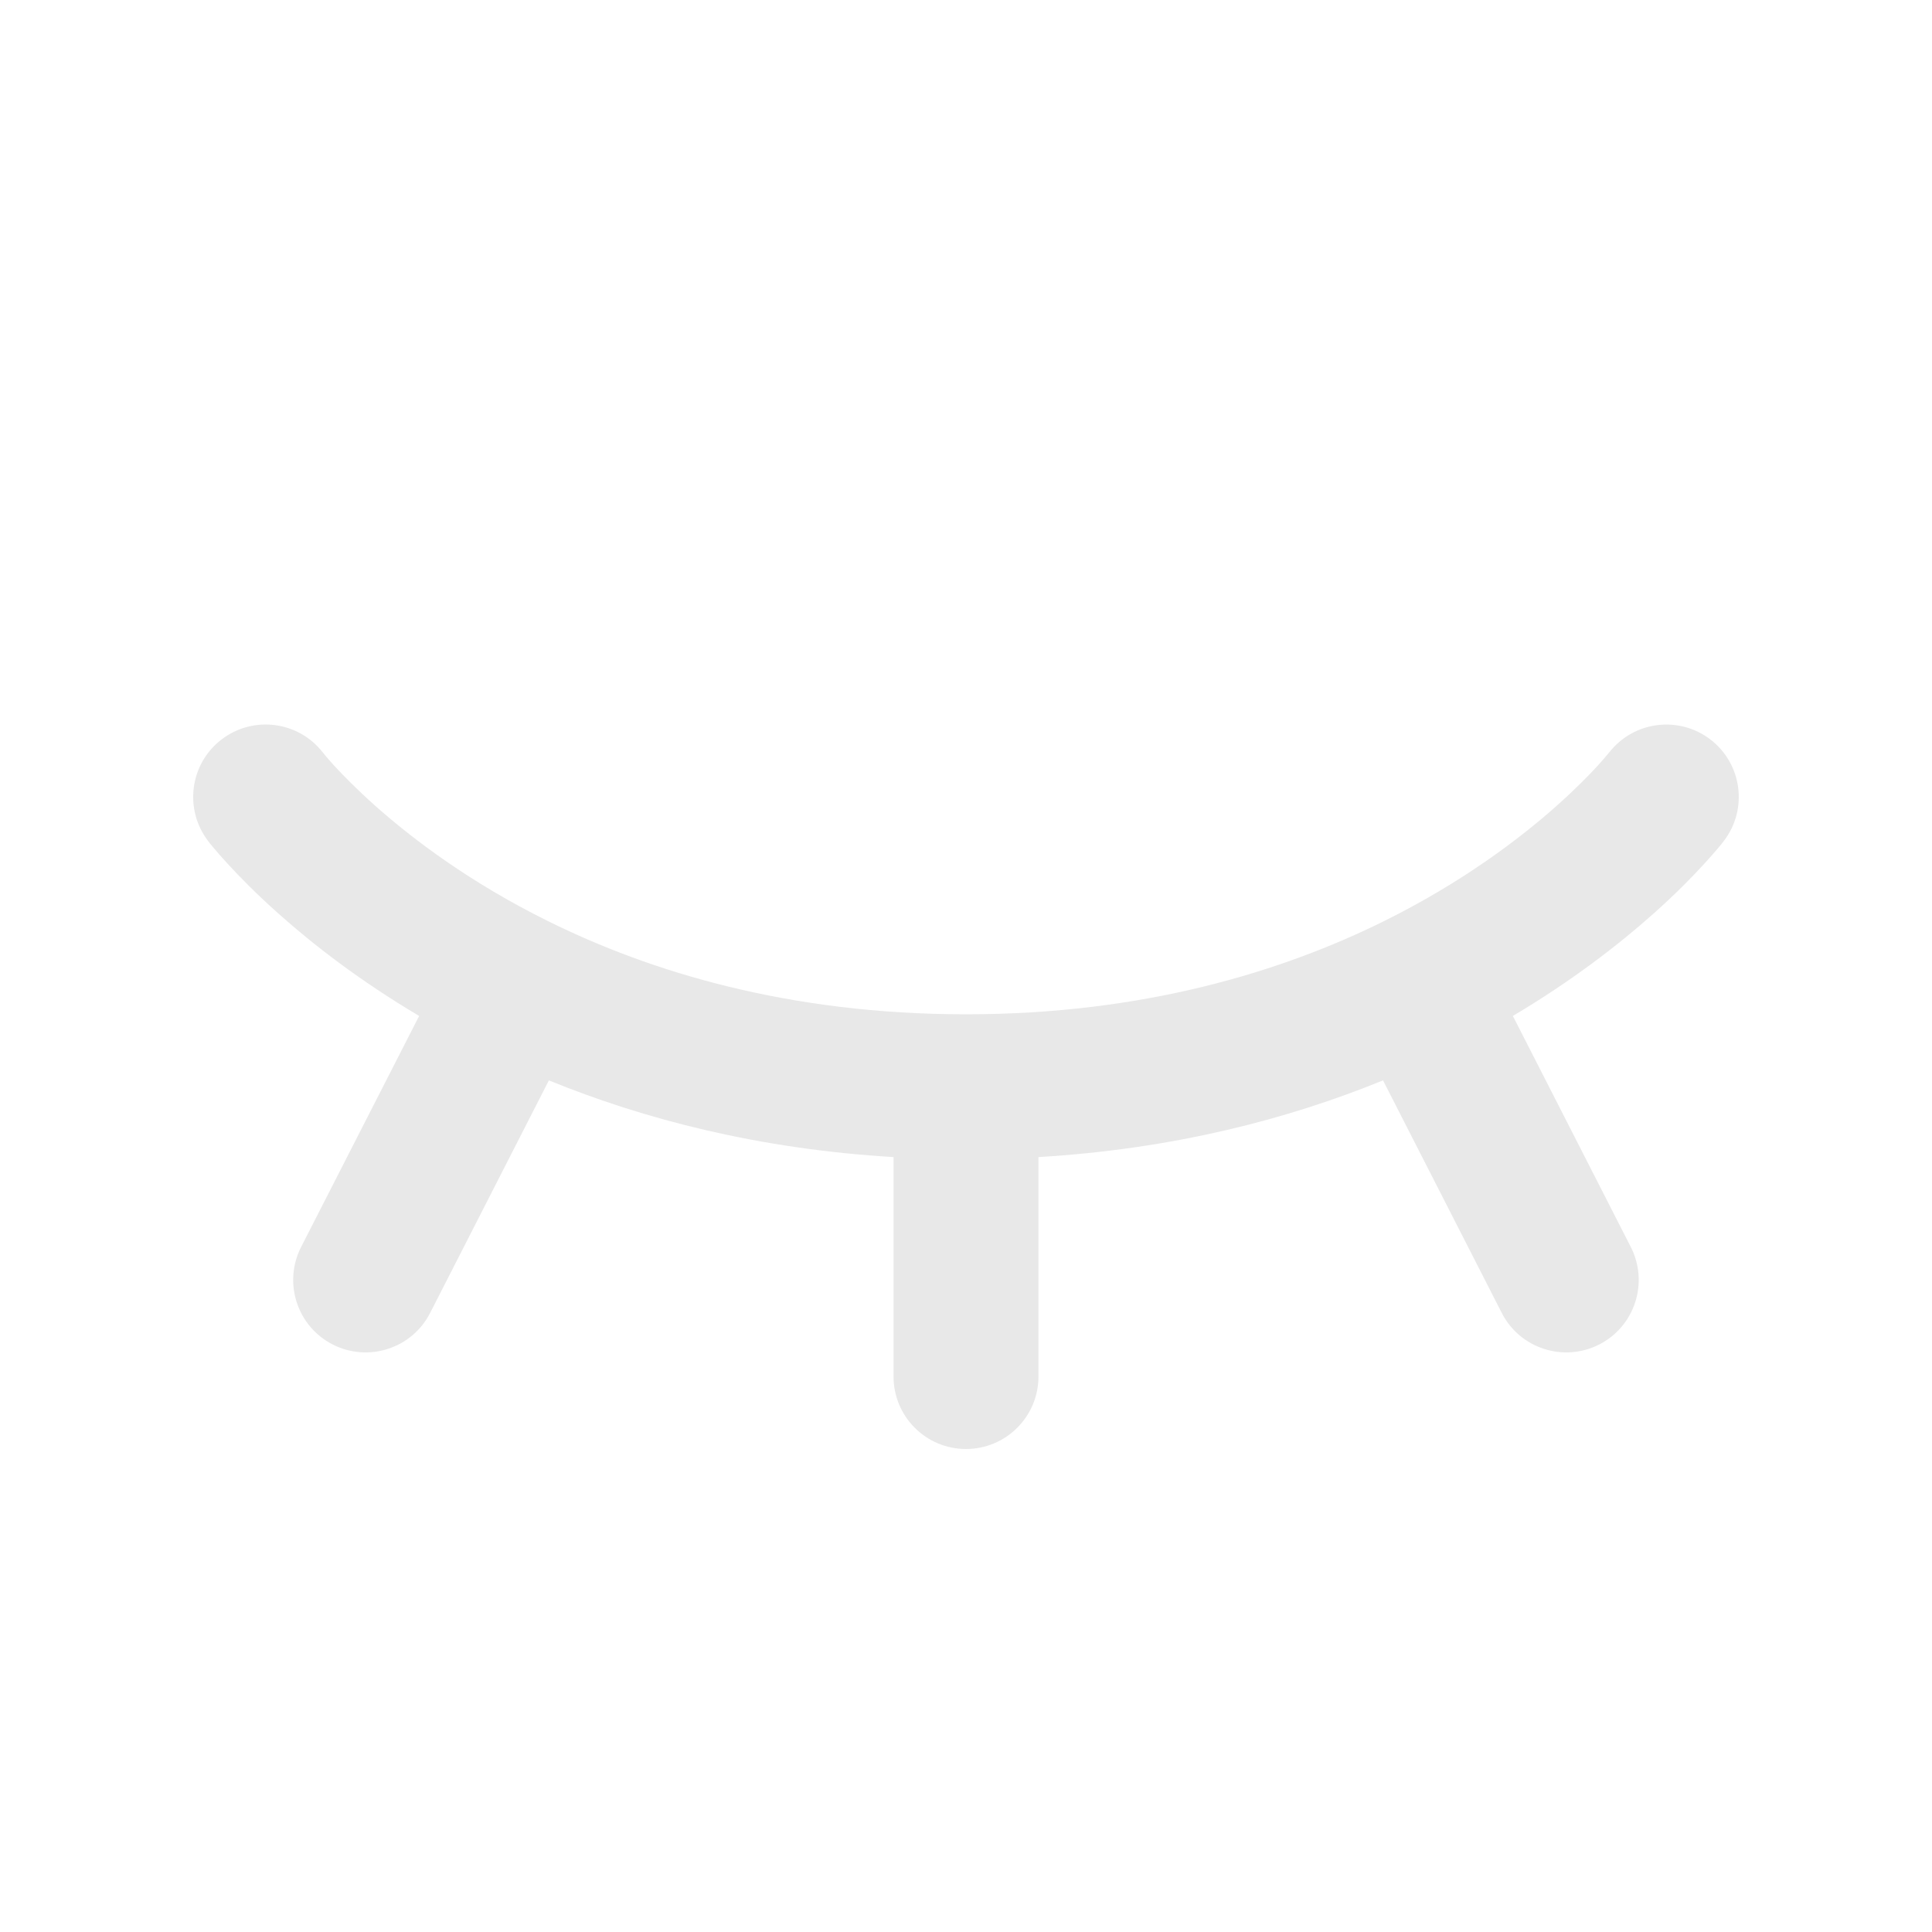 <svg width="20" height="20" viewBox="0 0 20 20" fill="none" xmlns="http://www.w3.org/2000/svg">
<path d="M2.292 7.656C2.62 7.404 3.089 7.464 3.342 7.79L3.345 7.793C3.348 7.798 3.355 7.806 3.364 7.817C3.384 7.841 3.416 7.878 3.461 7.928C3.552 8.026 3.693 8.171 3.886 8.343C4.273 8.687 4.866 9.136 5.672 9.535C6.729 10.059 8.163 10.5 10 10.5C11.836 10.5 13.27 10.059 14.328 9.535C15.133 9.136 15.726 8.687 16.113 8.343C16.306 8.171 16.448 8.026 16.538 7.928C16.583 7.878 16.615 7.841 16.635 7.817C16.645 7.806 16.651 7.798 16.654 7.793L16.657 7.791C16.91 7.465 17.379 7.404 17.707 7.656C18.035 7.908 18.097 8.379 17.844 8.707L17.843 8.709L17.841 8.711L17.837 8.716L17.825 8.732C17.815 8.744 17.802 8.76 17.785 8.78C17.752 8.819 17.705 8.874 17.644 8.94C17.523 9.073 17.345 9.255 17.11 9.464C16.758 9.777 16.276 10.152 15.661 10.517L16.882 12.909C17.07 13.278 16.924 13.73 16.555 13.918C16.186 14.106 15.734 13.96 15.546 13.591L14.317 11.184C13.337 11.584 12.149 11.895 10.75 11.978V14.25C10.75 14.664 10.414 15 10 15C9.585 15 9.25 14.664 9.25 14.25V11.978C7.85 11.895 6.662 11.584 5.682 11.184L4.453 13.591C4.265 13.96 3.813 14.106 3.444 13.918C3.075 13.73 2.929 13.278 3.117 12.909L4.339 10.517C3.723 10.152 3.241 9.777 2.89 9.464C2.654 9.255 2.477 9.073 2.355 8.94C2.294 8.874 2.247 8.819 2.214 8.78C2.197 8.76 2.184 8.744 2.174 8.732L2.162 8.716L2.158 8.711L2.156 8.709L2.156 8.708C1.903 8.38 1.964 7.908 2.292 7.656Z" fill="#E8E8E8"/>
</svg>
